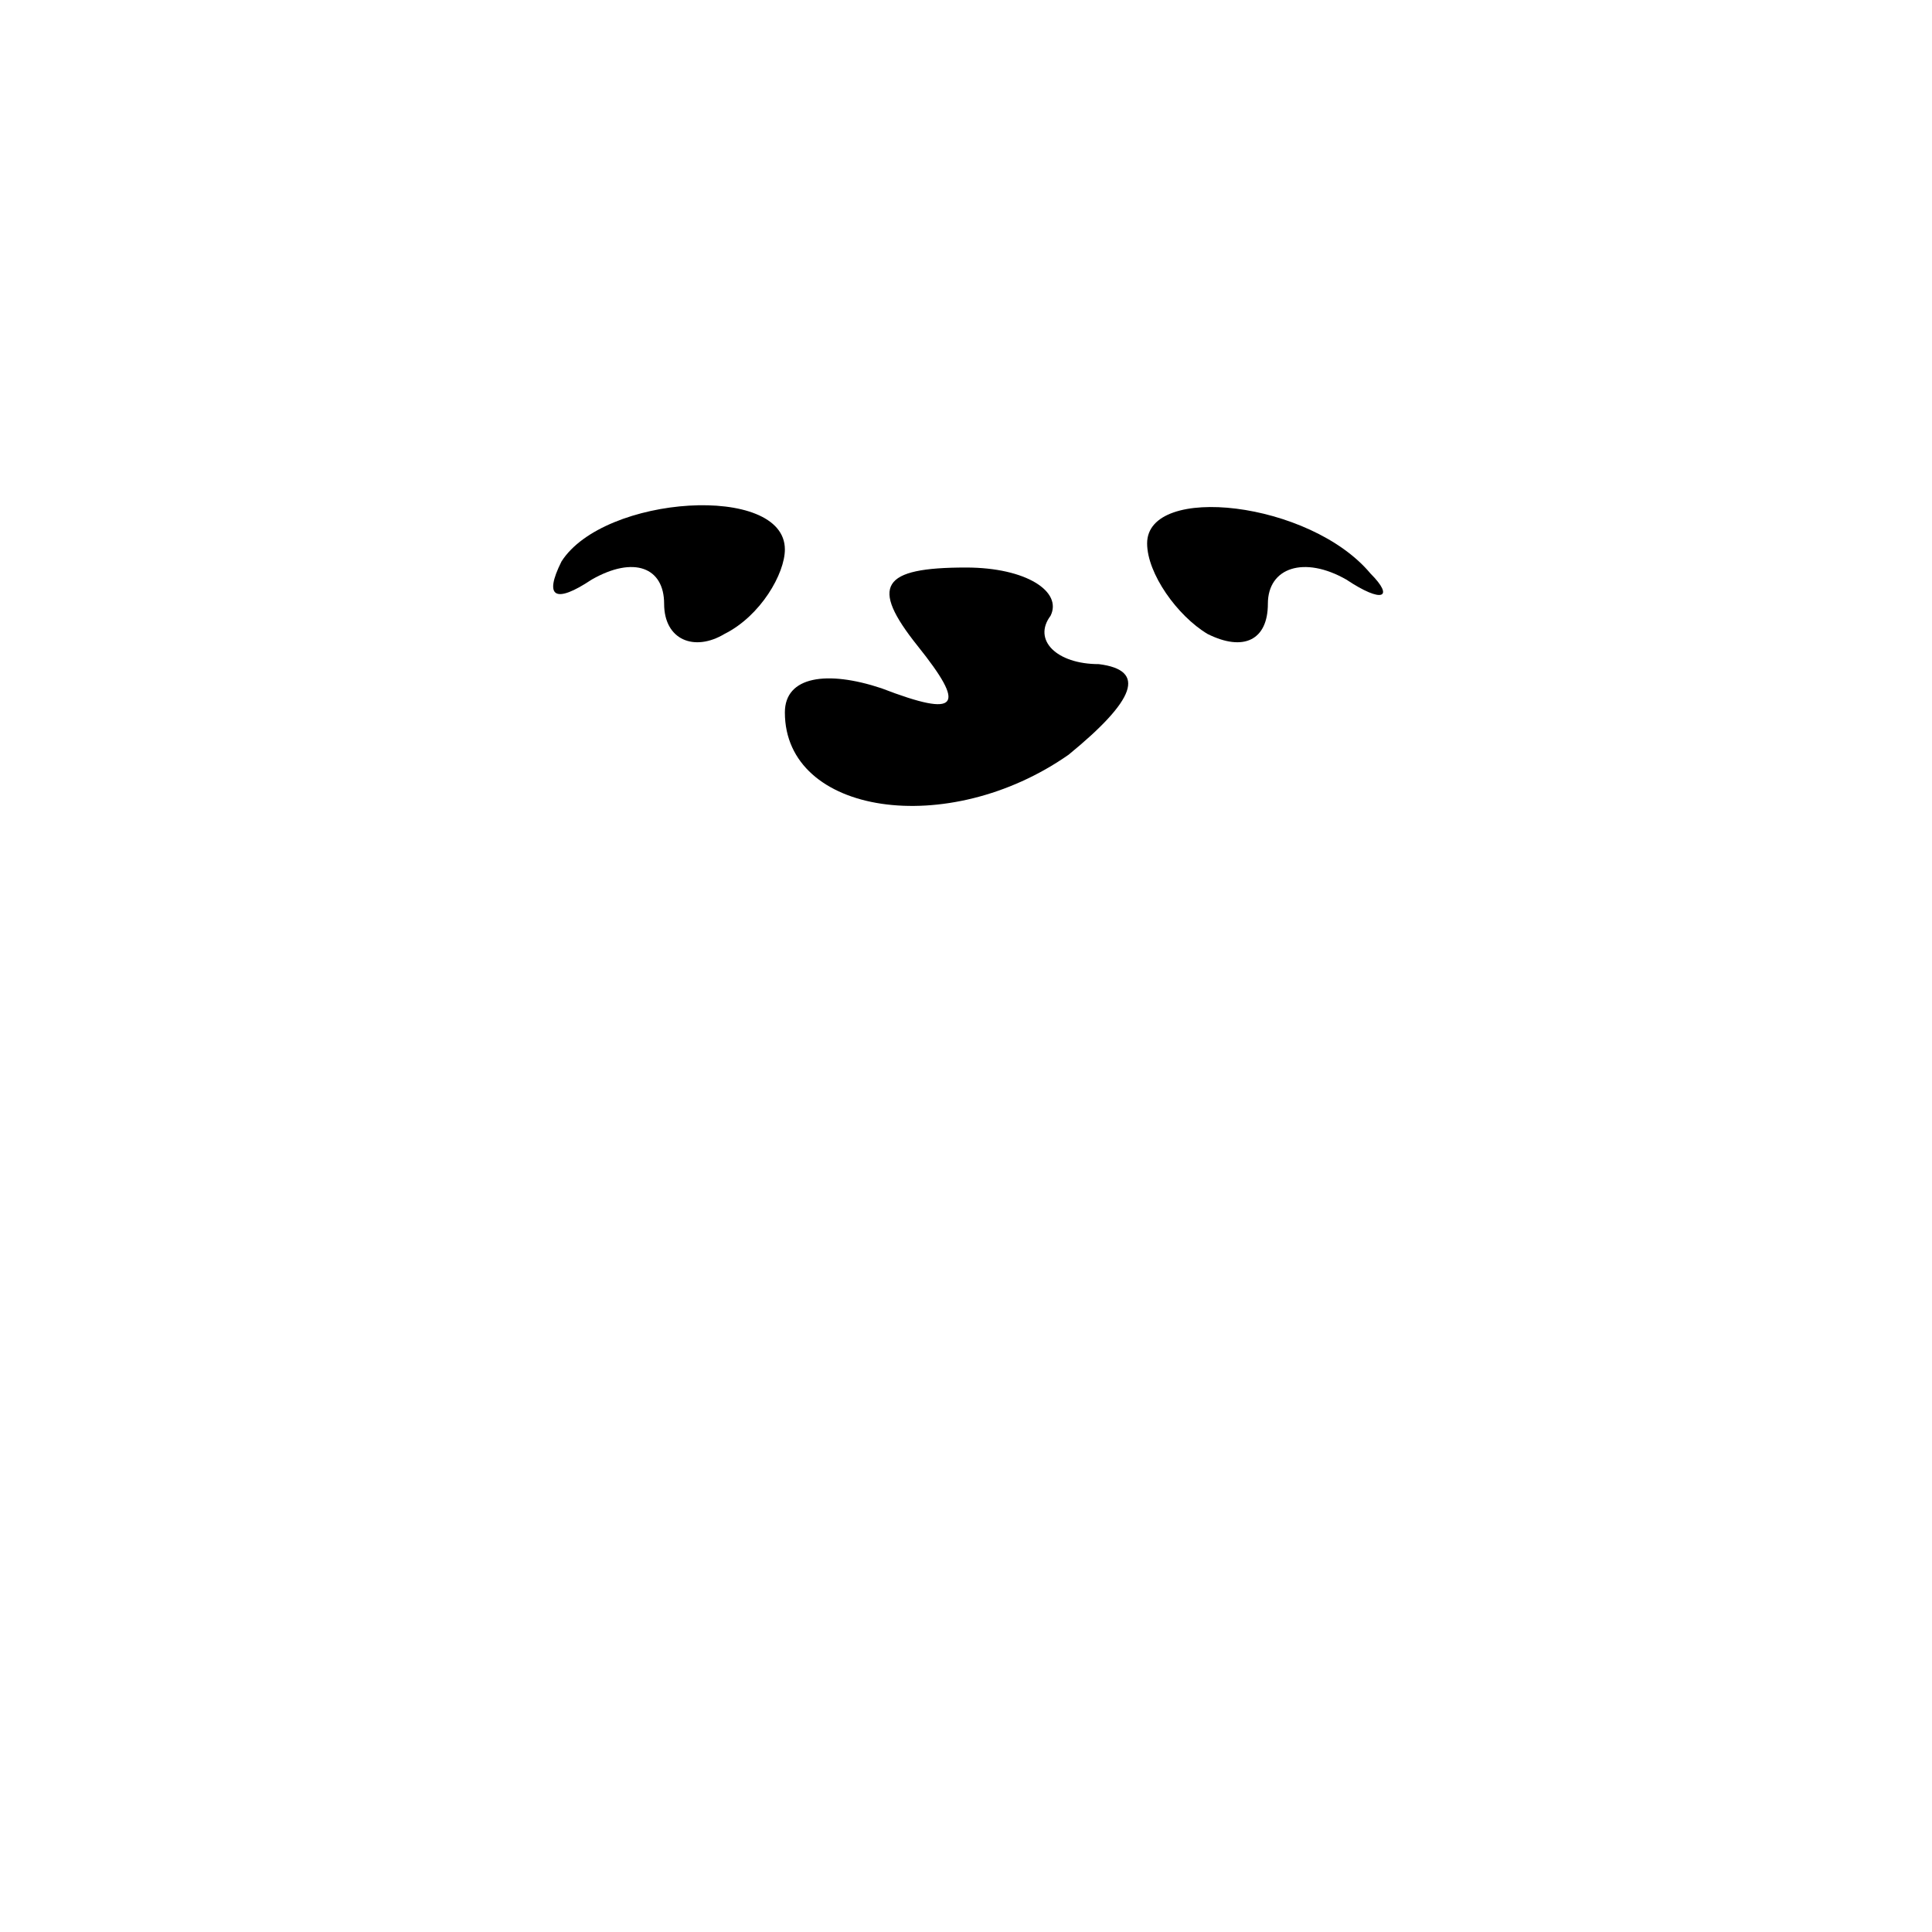 <?xml version="1.0" standalone="no"?>
<!DOCTYPE svg PUBLIC "-//W3C//DTD SVG 20010904//EN"
 "http://www.w3.org/TR/2001/REC-SVG-20010904/DTD/svg10.dtd">
<svg version="1.0" xmlns="http://www.w3.org/2000/svg"
 width="32pt" height="32pt" viewBox="0 0 32 32"
 preserveAspectRatio="xMidYMid meet">
<g transform="translate(0,32) scale(0.1,-0.1)"
fill="#000000" stroke="none">
<path fill="#000000" stroke="none" d="M93 227 c-3 -6 -1 -7 5 -3 7 4 12 2 12
-4 0 -6 5 -8 10 -5 6 3 10 10 10 14 0 11 -30 9 -37 -2z"/>
<path fill="#000000" stroke="none" d="M190 230 c0 -5 5 -12 10 -15 6 -3 10
-1 10 5 0 6 6 8 13 4 6 -4 8 -3 4 1 -10 12 -37 15 -37 5z"/>
<path fill="#000000" stroke="none" d="M152 213 c8 -10 7 -12 -6 -7 -9 3 -16
2 -16 -4 0 -17 27 -21 47 -7 11 9 13 14 5 15 -7 0 -11 4 -8 8 2 4 -4 8 -14 8
-14 0 -16 -3 -8 -13z"/>
</g>
</svg>
